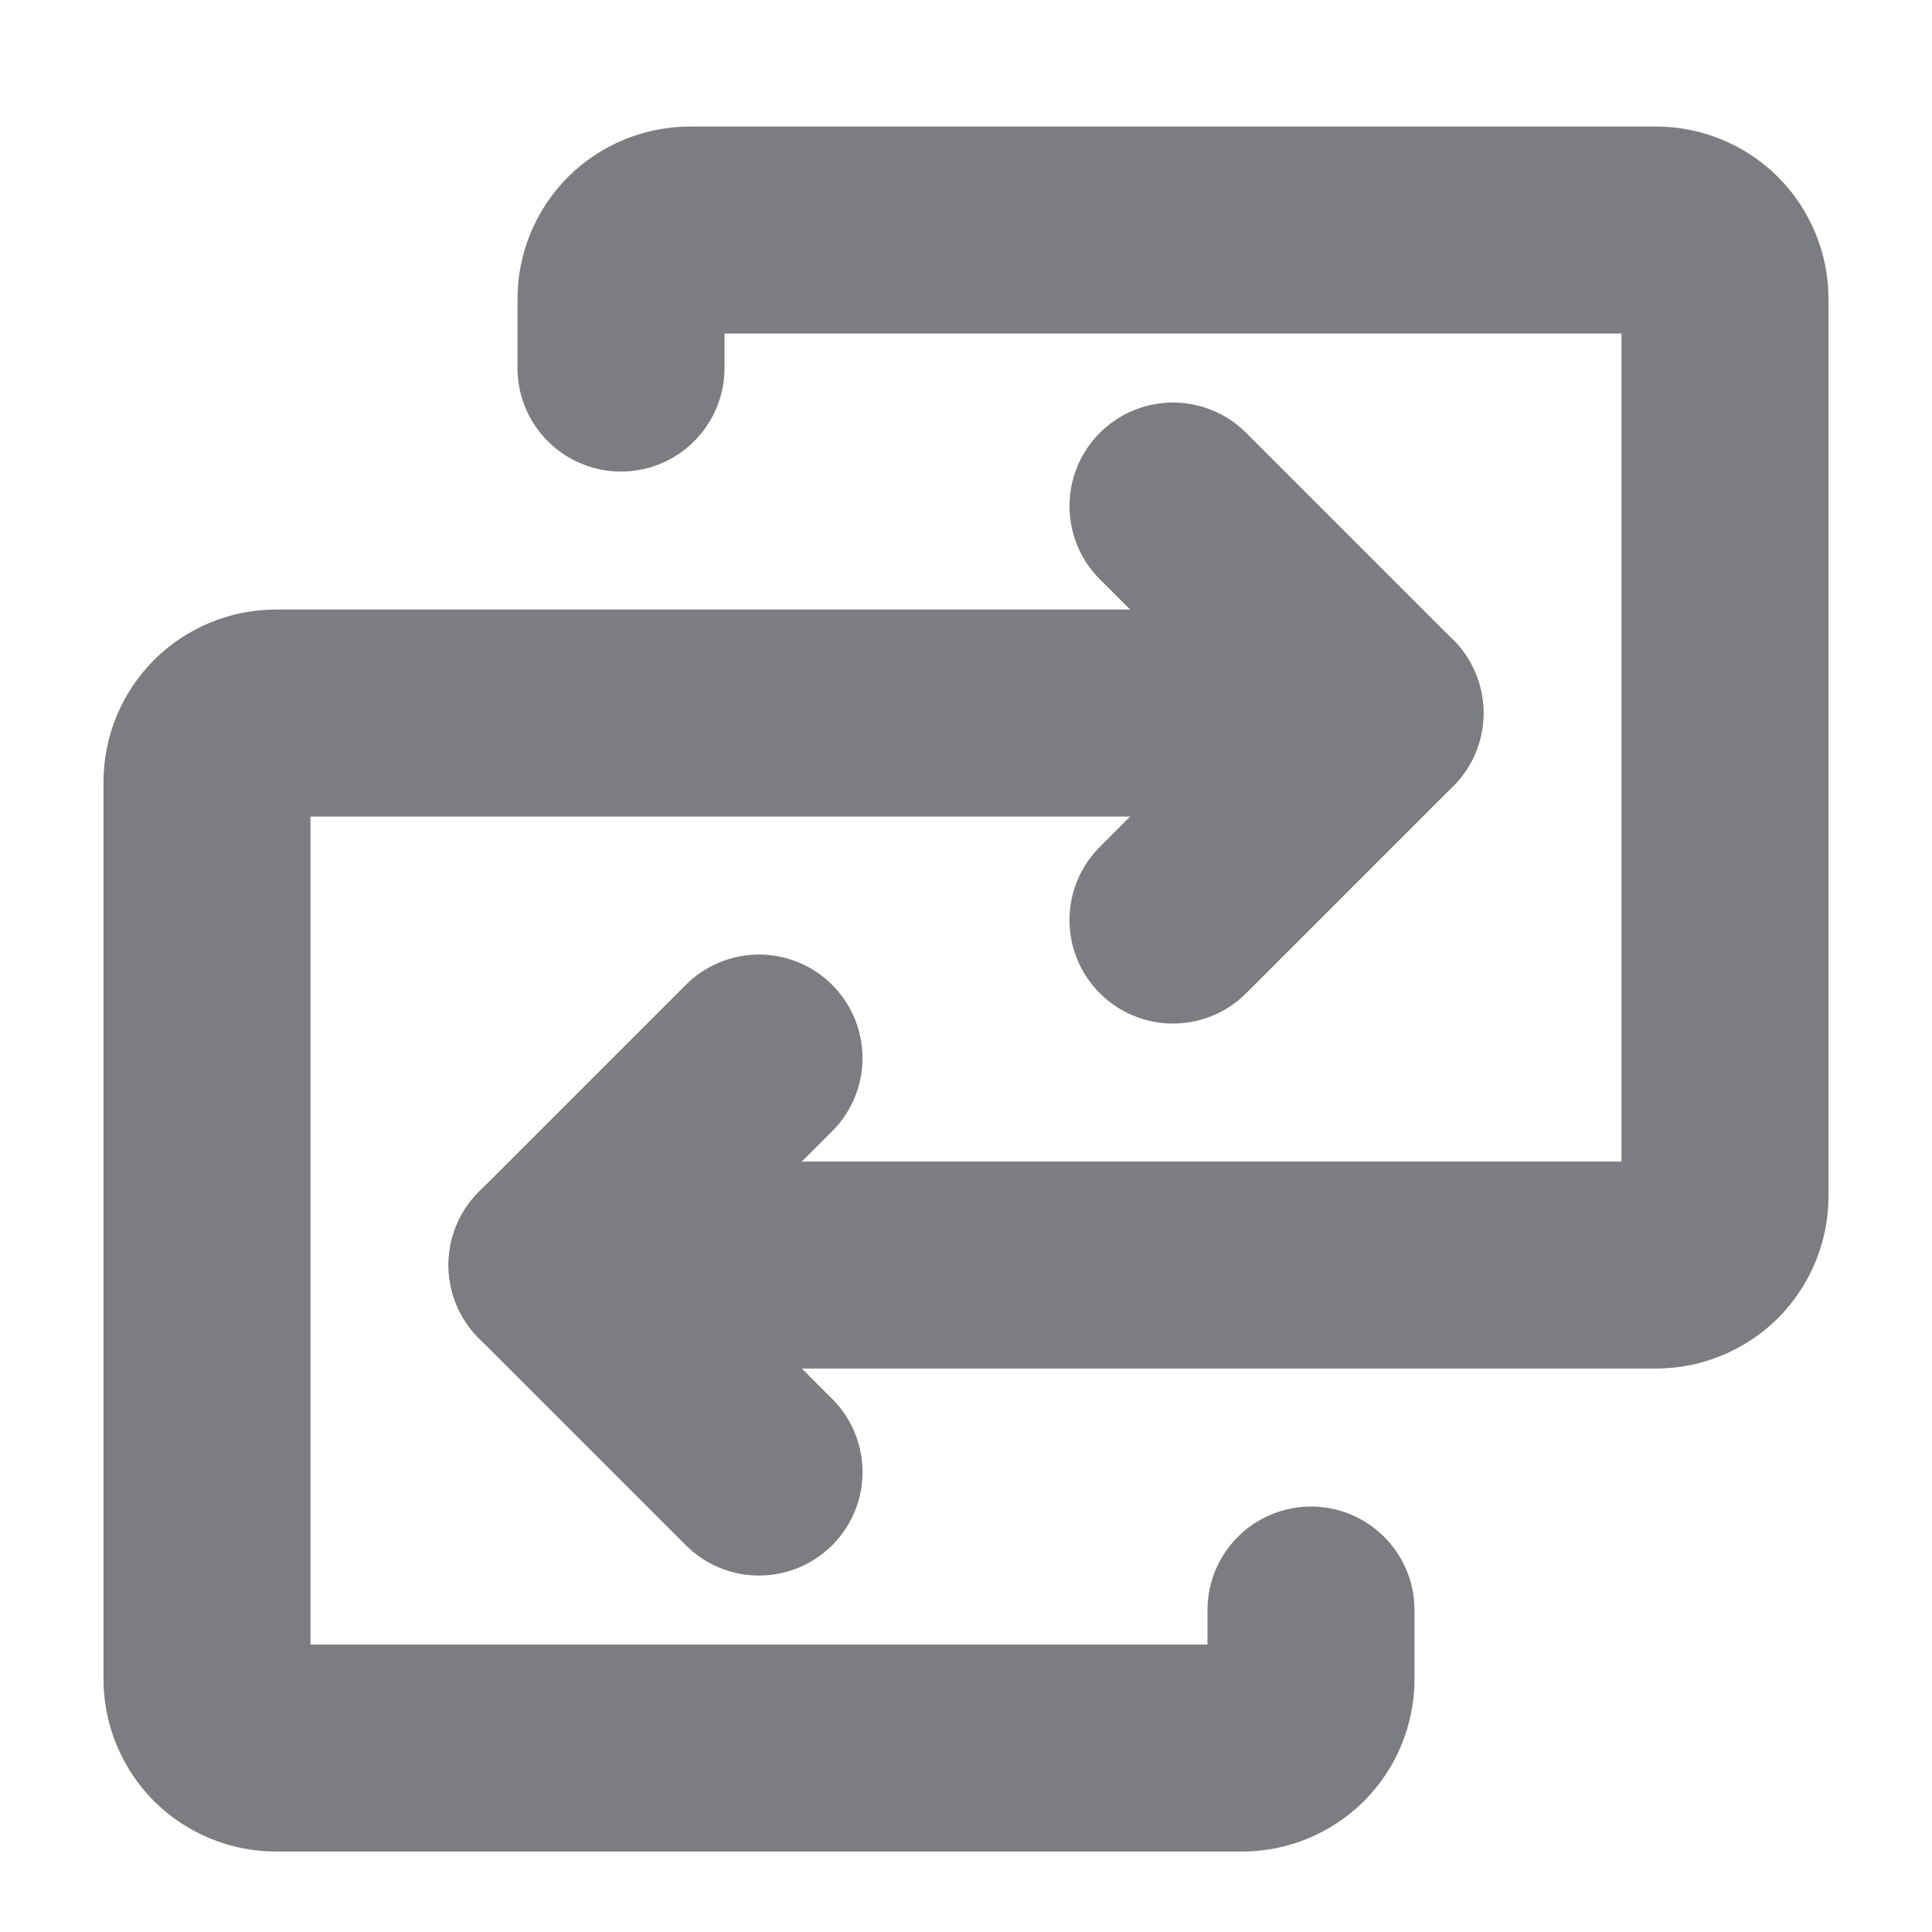 <svg width="14" height="14" viewBox="0 0 14 14" fill="none" xmlns="http://www.w3.org/2000/svg">
<path d="M4 9.167H12C12.133 9.167 12.26 9.114 12.354 9.021C12.447 8.927 12.5 8.8 12.5 8.667V2.167C12.5 2.034 12.447 1.907 12.354 1.813C12.26 1.72 12.133 1.667 12 1.667H5C4.867 1.667 4.74 1.72 4.646 1.813C4.553 1.907 4.5 2.034 4.5 2.167V2.667" stroke="#7C7D81" stroke-width="1.5" stroke-linecap="round" stroke-linejoin="round"/>
<path d="M5.5 7.667L4 9.167L5.5 10.667" fill="#7C7D81"/>
<path d="M5.5 7.667L4 9.167L5.5 10.667" stroke="#7C7D81" stroke-width="1.5" stroke-linecap="round" stroke-linejoin="round"/>
<path d="M10 5.167H2C1.867 5.167 1.74 5.22 1.646 5.313C1.553 5.407 1.5 5.534 1.5 5.667V12.167C1.5 12.3 1.553 12.427 1.646 12.521C1.74 12.614 1.867 12.667 2 12.667H9C9.133 12.667 9.26 12.614 9.354 12.521C9.447 12.427 9.5 12.3 9.5 12.167V11.667" stroke="#7C7D81" stroke-width="1.5" stroke-linecap="round" stroke-linejoin="round"/>
<path d="M8.5 6.667L10 5.167L8.5 3.667" fill="#7C7D81"/>
<path d="M8.5 6.667L10 5.167L8.5 3.667" stroke="#7C7D81" stroke-width="1.5" stroke-linecap="round" stroke-linejoin="round"/>
</svg>
